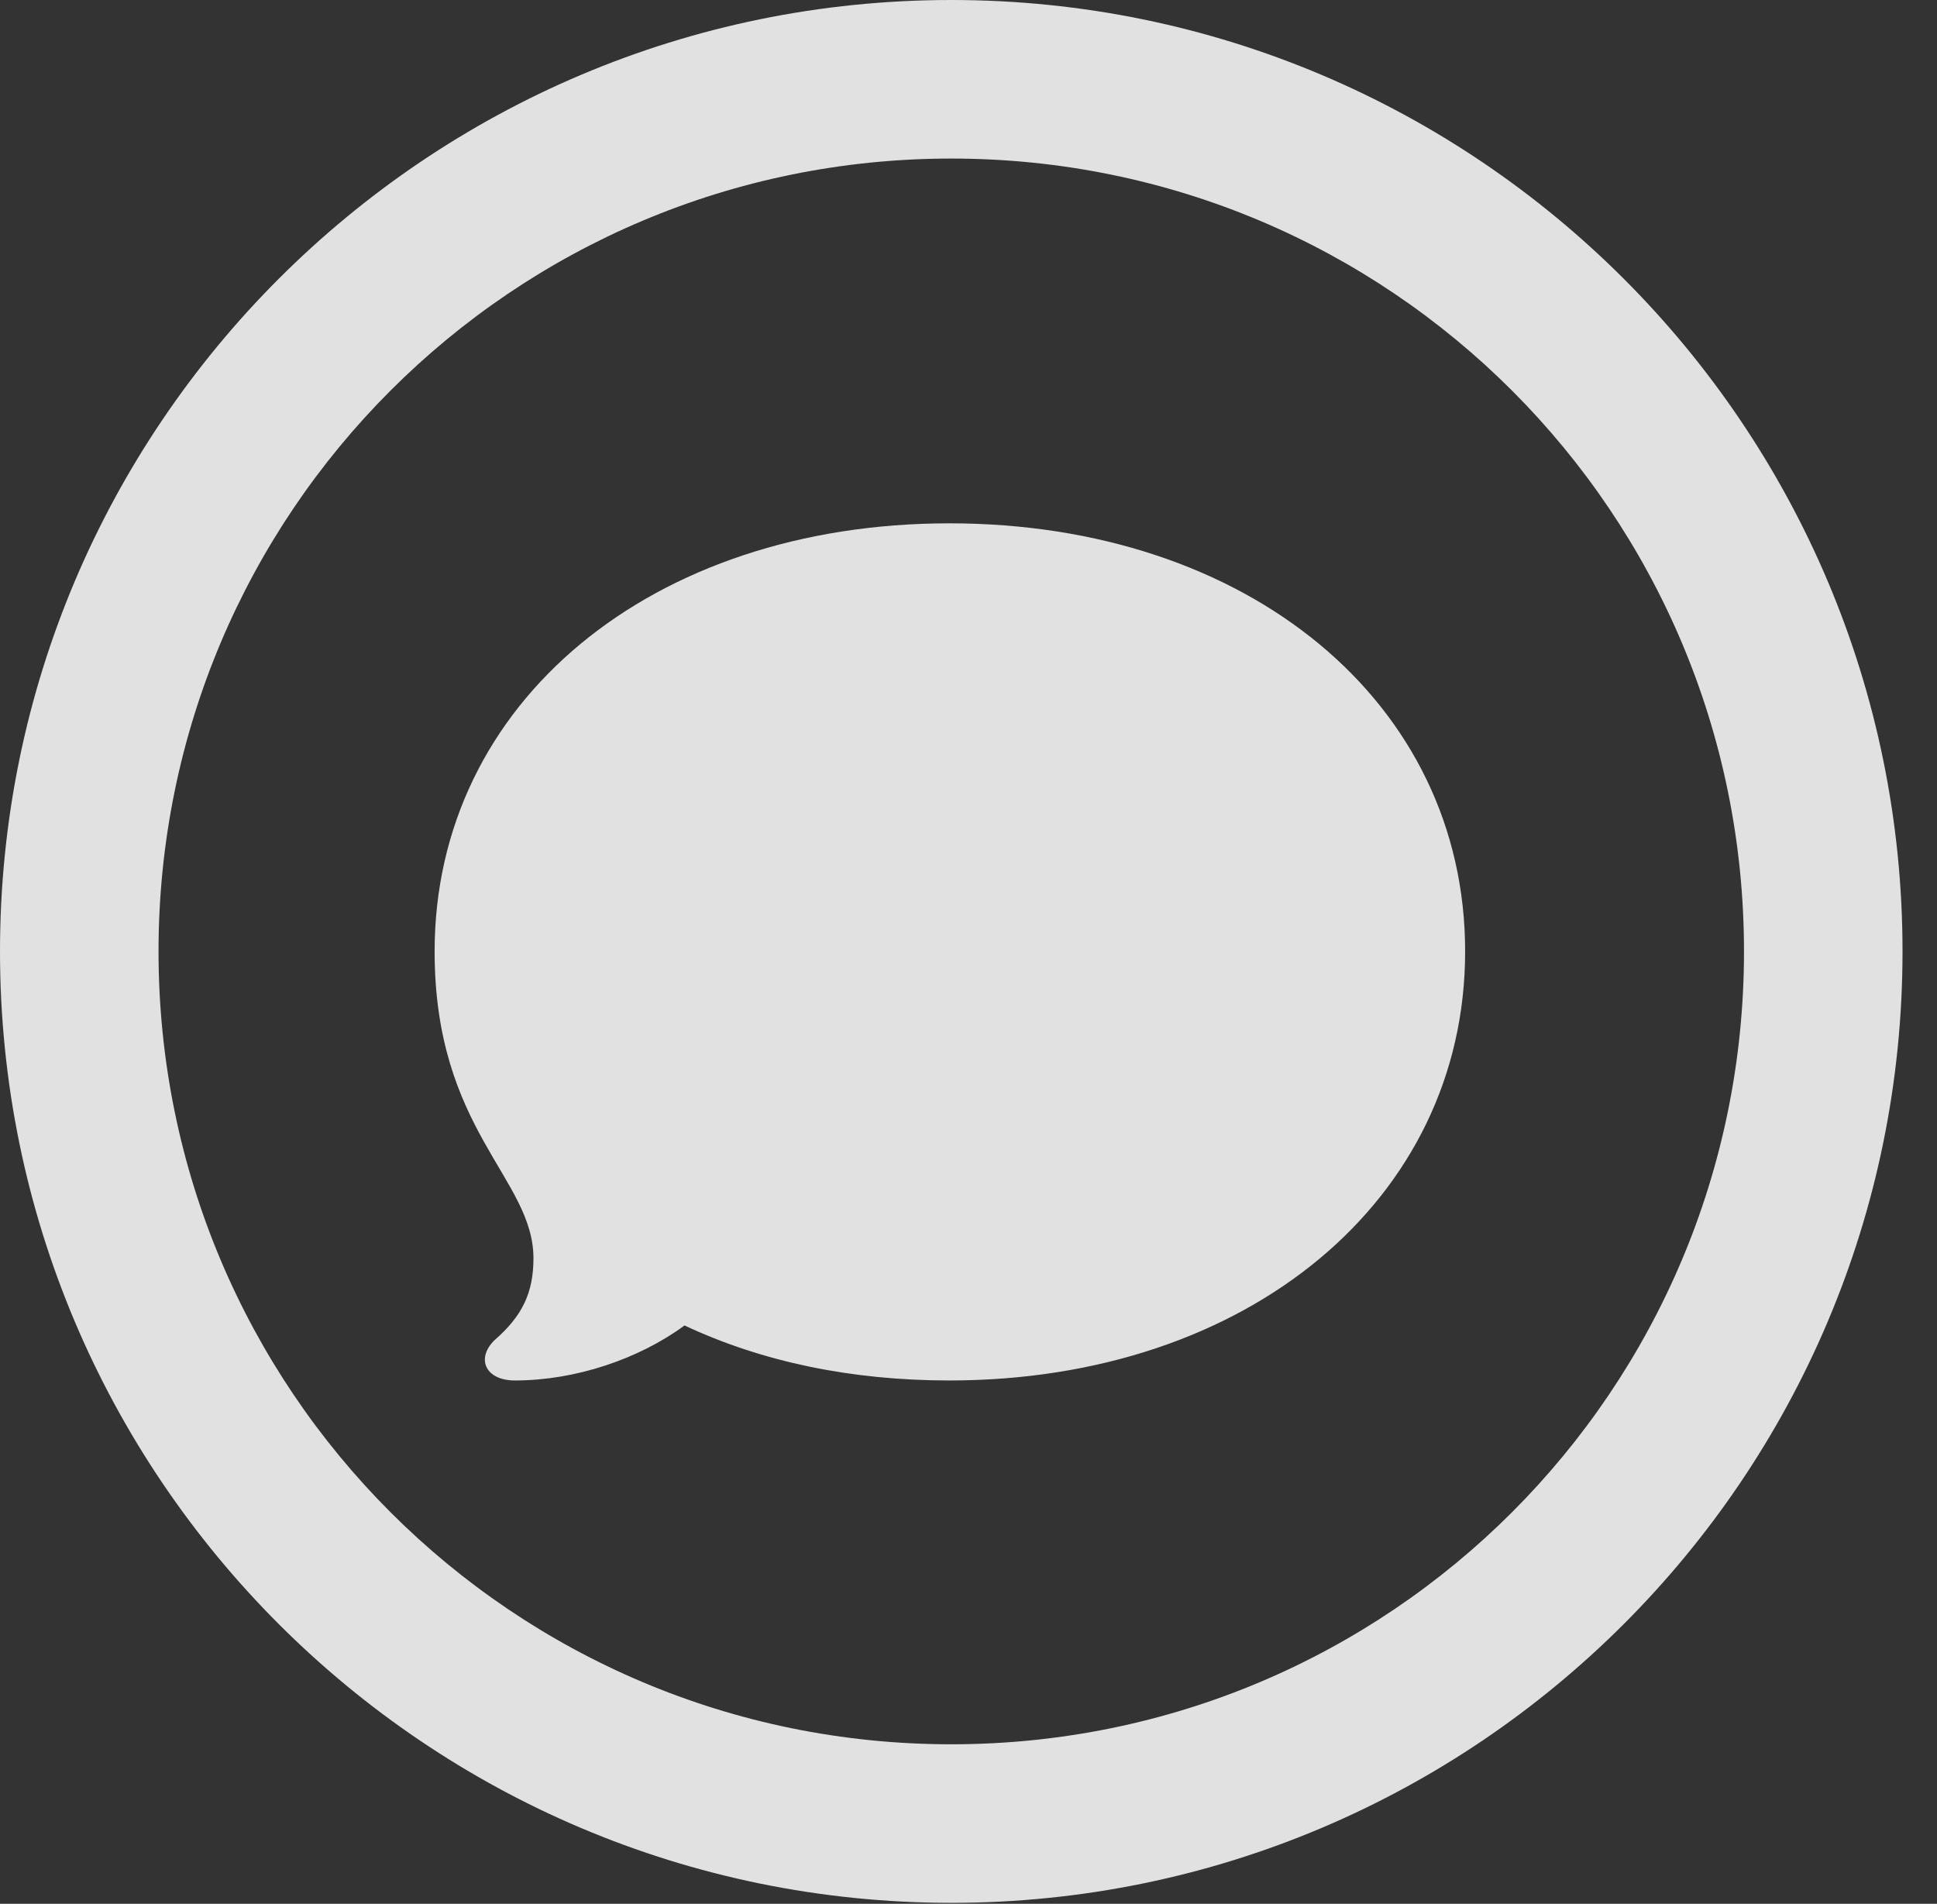 <?xml version="1.0" encoding="UTF-8"?>
<!--Generator: Apple Native CoreSVG 341-->
<!DOCTYPE svg
PUBLIC "-//W3C//DTD SVG 1.1//EN"
       "http://www.w3.org/Graphics/SVG/1.1/DTD/svg11.dtd">
<svg version="1.1" xmlns="http://www.w3.org/2000/svg" xmlns:xlink="http://www.w3.org/1999/xlink" viewBox="0 0 20.283 19.932">
 <rect x="0" y="0" width="20.283" height="19.932" fill="#333333" stroke="none"/>
 <g>
  <rect height="19.932" opacity="0" width="20.283" x="0" y="0"/>
  <path d="M9.961 19.922C15.459 19.922 19.922 15.459 19.922 9.961C19.922 4.463 15.459 0 9.961 0C4.463 0 0 4.463 0 9.961C0 15.459 4.463 19.922 9.961 19.922ZM9.961 18.262C5.371 18.262 1.66 14.551 1.66 9.961C1.66 5.371 5.371 1.66 9.961 1.66C14.551 1.66 18.262 5.371 18.262 9.961C18.262 14.551 14.551 18.262 9.961 18.262Z" fill="white" fill-opacity="0.85"/>
  <path d="M9.941 14.453C13.066 14.453 15.342 12.559 15.342 9.961C15.342 7.354 13.066 5.479 9.941 5.479C6.826 5.479 4.551 7.354 4.551 9.961C4.551 11.836 5.586 12.334 5.586 13.174C5.586 13.535 5.469 13.779 5.176 14.033C4.98 14.229 5.088 14.453 5.391 14.453C6.025 14.453 6.689 14.229 7.168 13.877C7.979 14.258 8.916 14.453 9.941 14.453Z" fill="white" fill-opacity="0.85"/>
 </g>
</svg>
